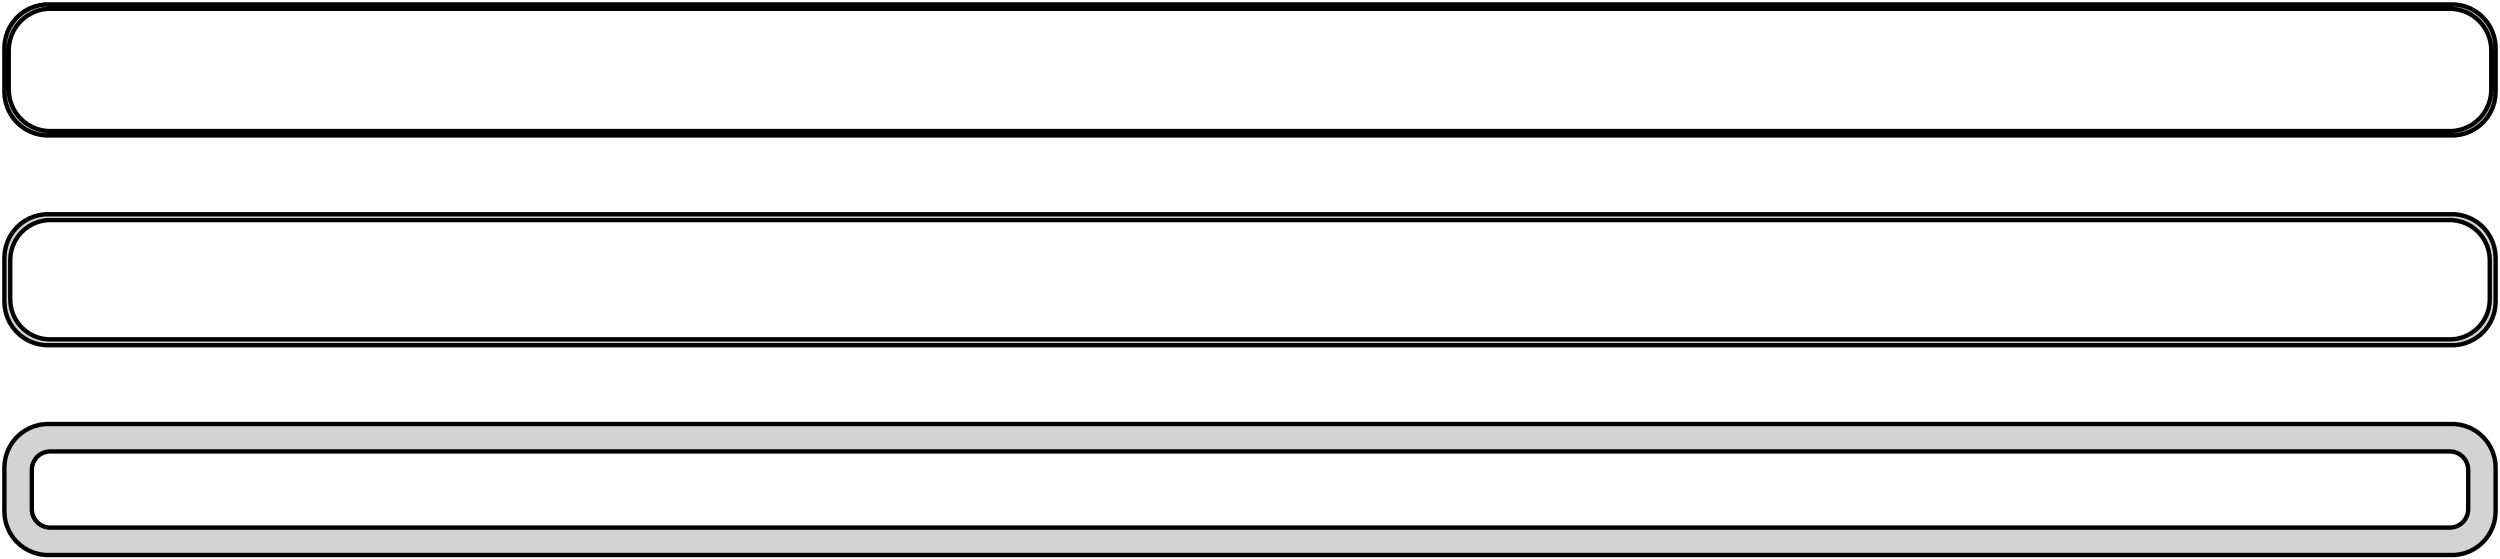 <?xml version="1.0" standalone="no"?>
<!DOCTYPE svg PUBLIC "-//W3C//DTD SVG 1.1//EN" "http://www.w3.org/Graphics/SVG/1.1/DTD/svg11.dtd">
<svg width="286mm" height="64mm" viewBox="-143 -128 286 64" xmlns="http://www.w3.org/2000/svg" version="1.1">
<title>OpenSCAD Model</title>
<path d="
M 138.437,-112.589 L 139.045,-112.745 L 139.629,-112.976 L 140.179,-113.278 L 140.687,-113.647 L 141.145,-114.077
 L 141.545,-114.561 L 141.882,-115.091 L 142.149,-115.659 L 142.343,-116.257 L 142.461,-116.873 L 142.5,-117.5
 L 142.5,-122.5 L 142.461,-123.127 L 142.343,-123.743 L 142.149,-124.341 L 141.882,-124.909 L 141.545,-125.439
 L 141.145,-125.923 L 140.687,-126.353 L 140.179,-126.722 L 139.629,-127.024 L 139.045,-127.255 L 138.437,-127.411
 L 137.814,-127.49 L -137.814,-127.49 L -138.437,-127.411 L -139.045,-127.255 L -139.629,-127.024 L -140.179,-126.722
 L -140.687,-126.353 L -141.145,-125.923 L -141.545,-125.439 L -141.882,-124.909 L -142.149,-124.341 L -142.343,-123.743
 L -142.461,-123.127 L -142.5,-122.5 L -142.5,-117.5 L -142.461,-116.873 L -142.343,-116.257 L -142.149,-115.659
 L -141.882,-115.091 L -141.545,-114.561 L -141.145,-114.077 L -140.687,-113.647 L -140.179,-113.278 L -139.629,-112.976
 L -139.045,-112.745 L -138.437,-112.589 L -137.814,-112.51 L 137.814,-112.51 z
M -137.548,-113.009 L -138.14,-113.084 L -138.718,-113.232 L -139.272,-113.452 L -139.795,-113.739 L -140.278,-114.09
 L -140.713,-114.498 L -141.093,-114.958 L -141.412,-115.462 L -141.666,-116.001 L -141.851,-116.569 L -141.963,-117.155
 L -142,-117.75 L -142,-122.25 L -141.963,-122.845 L -141.851,-123.431 L -141.666,-123.999 L -141.412,-124.538
 L -141.093,-125.042 L -140.713,-125.502 L -140.278,-125.91 L -139.795,-126.261 L -139.272,-126.548 L -138.718,-126.768
 L -138.14,-126.916 L -137.548,-126.991 L 137.548,-126.991 L 138.14,-126.916 L 138.718,-126.768 L 139.272,-126.548
 L 139.795,-126.261 L 140.278,-125.91 L 140.713,-125.502 L 141.093,-125.042 L 141.412,-124.538 L 141.666,-123.999
 L 141.851,-123.431 L 141.963,-122.845 L 142,-122.25 L 142,-117.75 L 141.963,-117.155 L 141.851,-116.569
 L 141.666,-116.001 L 141.412,-115.462 L 141.093,-114.958 L 140.713,-114.498 L 140.278,-114.09 L 139.795,-113.739
 L 139.272,-113.452 L 138.718,-113.232 L 138.14,-113.084 L 137.548,-113.009 z
M 138.437,-88.589 L 139.045,-88.745 L 139.629,-88.976 L 140.179,-89.278 L 140.687,-89.647 L 141.145,-90.077
 L 141.545,-90.561 L 141.882,-91.091 L 142.149,-91.659 L 142.343,-92.257 L 142.461,-92.873 L 142.5,-93.5
 L 142.5,-98.5 L 142.461,-99.127 L 142.343,-99.743 L 142.149,-100.341 L 141.882,-100.909 L 141.545,-101.439
 L 141.145,-101.923 L 140.687,-102.353 L 140.179,-102.722 L 139.629,-103.024 L 139.045,-103.255 L 138.437,-103.411
 L 137.814,-103.49 L -137.814,-103.49 L -138.437,-103.411 L -139.045,-103.255 L -139.629,-103.024 L -140.179,-102.722
 L -140.687,-102.353 L -141.145,-101.923 L -141.545,-101.439 L -141.882,-100.909 L -142.149,-100.341 L -142.343,-99.743
 L -142.461,-99.127 L -142.5,-98.5 L -142.5,-93.5 L -142.461,-92.873 L -142.343,-92.257 L -142.149,-91.659
 L -141.882,-91.091 L -141.545,-90.561 L -141.145,-90.077 L -140.687,-89.647 L -140.179,-89.278 L -139.629,-88.976
 L -139.045,-88.745 L -138.437,-88.589 L -137.814,-88.51 L 137.814,-88.51 z
M -137.537,-89.181 L -138.108,-89.253 L -138.665,-89.396 L -139.199,-89.607 L -139.703,-89.884 L -140.168,-90.222
 L -140.588,-90.616 L -140.954,-91.059 L -141.262,-91.544 L -141.507,-92.065 L -141.685,-92.611 L -141.792,-93.176
 L -141.828,-93.75 L -141.828,-98.25 L -141.792,-98.824 L -141.685,-99.389 L -141.507,-99.935 L -141.262,-100.456
 L -140.954,-100.941 L -140.588,-101.384 L -140.168,-101.778 L -139.703,-102.116 L -139.199,-102.393 L -138.665,-102.604
 L -138.108,-102.747 L -137.537,-102.819 L 137.537,-102.819 L 138.108,-102.747 L 138.665,-102.604 L 139.199,-102.393
 L 139.703,-102.116 L 140.168,-101.778 L 140.588,-101.384 L 140.954,-100.941 L 141.262,-100.456 L 141.507,-99.935
 L 141.685,-99.389 L 141.792,-98.824 L 141.828,-98.25 L 141.828,-93.75 L 141.792,-93.176 L 141.685,-92.611
 L 141.507,-92.065 L 141.262,-91.544 L 140.954,-91.059 L 140.588,-90.616 L 140.168,-90.222 L 139.703,-89.884
 L 139.199,-89.607 L 138.665,-89.396 L 138.108,-89.253 L 137.537,-89.181 z
M 138.437,-64.589 L 139.045,-64.745 L 139.629,-64.976 L 140.179,-65.278 L 140.687,-65.647 L 141.145,-66.077
 L 141.545,-66.561 L 141.882,-67.091 L 142.149,-67.659 L 142.343,-68.257 L 142.461,-68.873 L 142.5,-69.5
 L 142.5,-74.5 L 142.461,-75.127 L 142.343,-75.743 L 142.149,-76.341 L 141.882,-76.909 L 141.545,-77.439
 L 141.145,-77.923 L 140.687,-78.353 L 140.179,-78.722 L 139.629,-79.024 L 139.045,-79.255 L 138.437,-79.411
 L 137.814,-79.49 L -137.814,-79.49 L -138.437,-79.411 L -139.045,-79.255 L -139.629,-79.024 L -140.179,-78.722
 L -140.687,-78.353 L -141.145,-77.923 L -141.545,-77.439 L -141.882,-76.909 L -142.149,-76.341 L -142.343,-75.743
 L -142.461,-75.127 L -142.5,-74.5 L -142.5,-69.5 L -142.461,-68.873 L -142.343,-68.257 L -142.149,-67.659
 L -141.882,-67.091 L -141.545,-66.561 L -141.145,-66.077 L -140.687,-65.647 L -140.179,-65.278 L -139.629,-64.976
 L -139.045,-64.745 L -138.437,-64.589 L -137.814,-64.51 L 137.814,-64.51 z
M -137.382,-67.644 L -137.645,-67.678 L -137.902,-67.744 L -138.148,-67.841 L -138.38,-67.969 L -138.595,-68.124
 L -138.788,-68.306 L -138.957,-68.51 L -139.099,-68.734 L -139.211,-68.973 L -139.293,-69.225 L -139.343,-69.486
 L -139.36,-69.75 L -139.36,-74.25 L -139.343,-74.514 L -139.293,-74.775 L -139.211,-75.027 L -139.099,-75.266
 L -138.957,-75.49 L -138.788,-75.694 L -138.595,-75.876 L -138.38,-76.031 L -138.148,-76.159 L -137.902,-76.256
 L -137.645,-76.322 L -137.382,-76.356 L 137.382,-76.356 L 137.645,-76.322 L 137.902,-76.256 L 138.148,-76.159
 L 138.38,-76.031 L 138.595,-75.876 L 138.788,-75.694 L 138.957,-75.49 L 139.099,-75.266 L 139.211,-75.027
 L 139.293,-74.775 L 139.343,-74.514 L 139.36,-74.25 L 139.36,-69.75 L 139.343,-69.486 L 139.293,-69.225
 L 139.211,-68.973 L 139.099,-68.734 L 138.957,-68.51 L 138.788,-68.306 L 138.595,-68.124 L 138.38,-67.969
 L 138.148,-67.841 L 137.902,-67.744 L 137.645,-67.678 L 137.382,-67.644 z
" stroke="black" fill="lightgray" stroke-width="0.5"/>
</svg>
